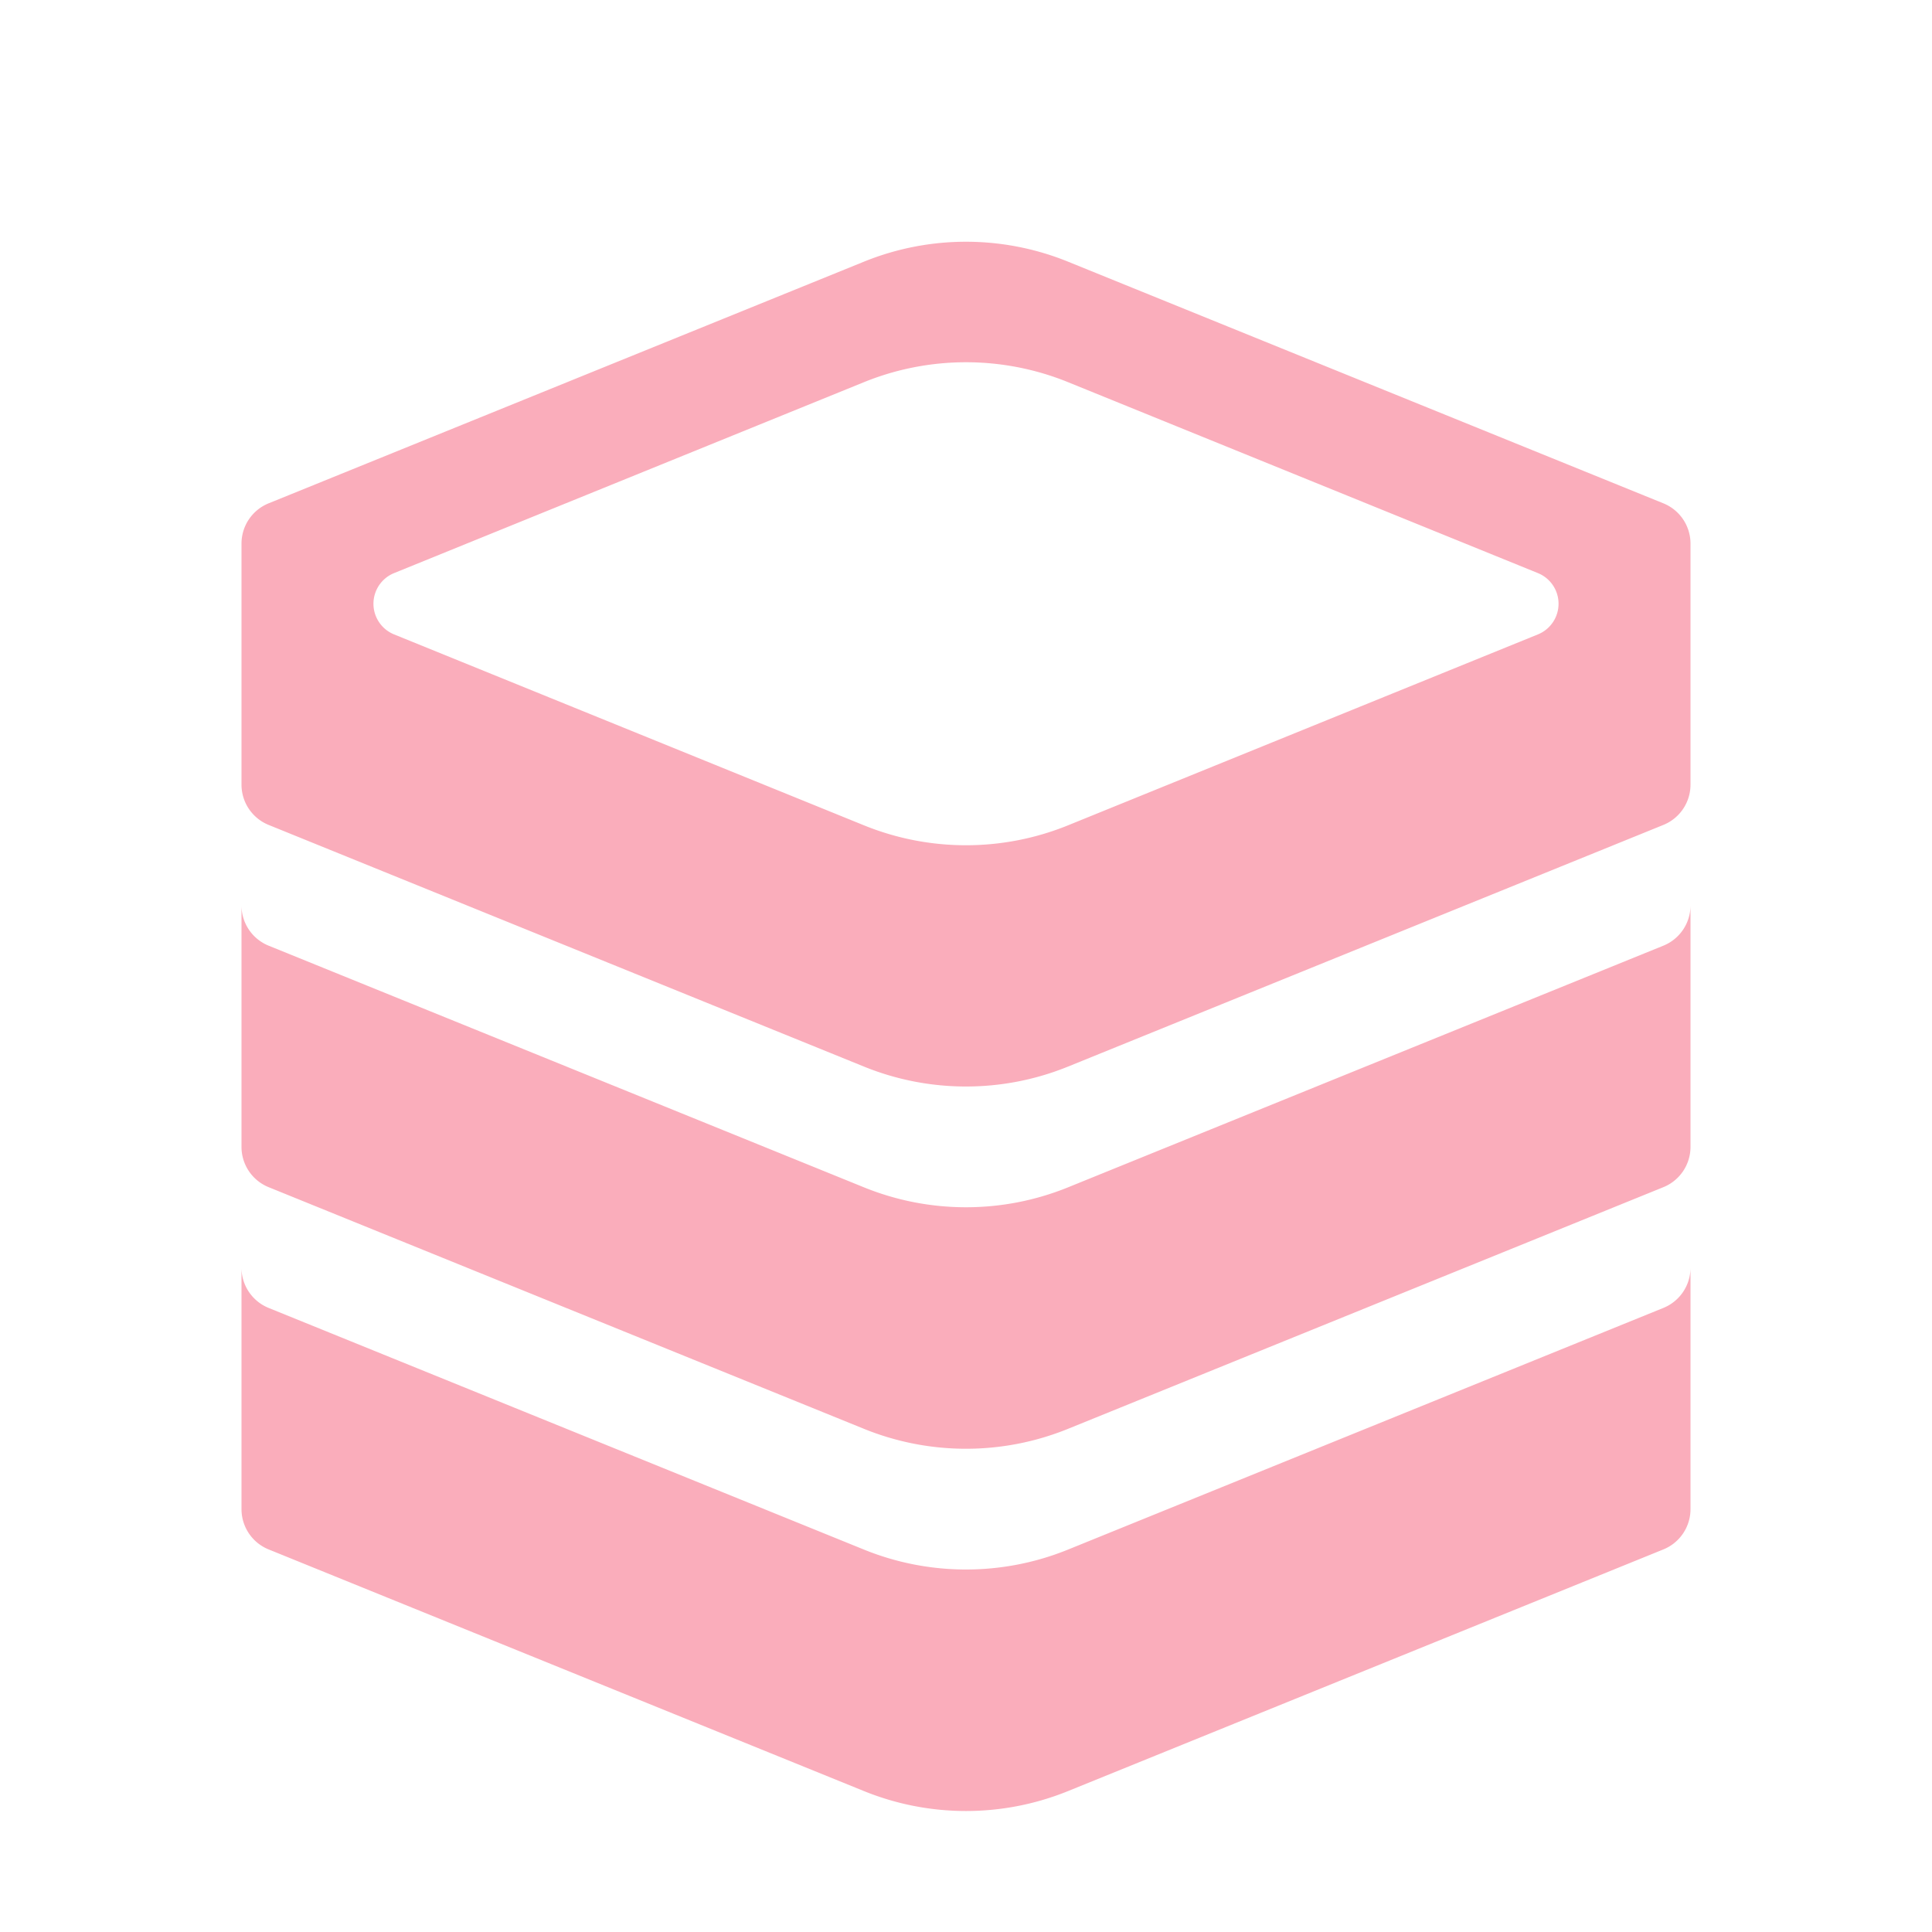 <svg xmlns="http://www.w3.org/2000/svg" width="16" height="16" viewBox="0 0 16 16">
  <path fill="#f98b9e" d="M14 10.5v2a.36.36 0 01-.228.333l-4.927 2a2.246 2.246 0 01-1.69 0l-4.927-2A.36.36 0 012 12.5v-2a.36.36 0 00.228.333l4.927 2a2.246 2.246 0 001.69 0l4.927-2A.36.36 0 0014 10.5zm-.228-2.667l-4.927 2a2.246 2.246 0 01-1.69 0l-4.927-2A.36.36 0 012 7.5v2a.36.36 0 00.228.333l4.927 2a2.246 2.246 0 001.69 0l4.927-2A.36.36 0 0014 9.5v-2a.36.36 0 01-.228.333zm0-3.666A.36.36 0 0114 4.5v2a.36.36 0 01-.228.333l-4.927 2a2.246 2.246 0 01-1.69 0l-4.927-2A.36.36 0 012 6.5v-2a.36.36 0 01.228-.333l4.927-2a2.246 2.246 0 011.69 0zm-1.036 1.087a.274.274 0 000-.508L8.845 3.165a2.246 2.246 0 00-1.69 0L3.264 4.746a.274.274 0 000 .508l3.891 1.581a2.246 2.246 0 001.69 0z" opacity=".7"/>
</svg>
